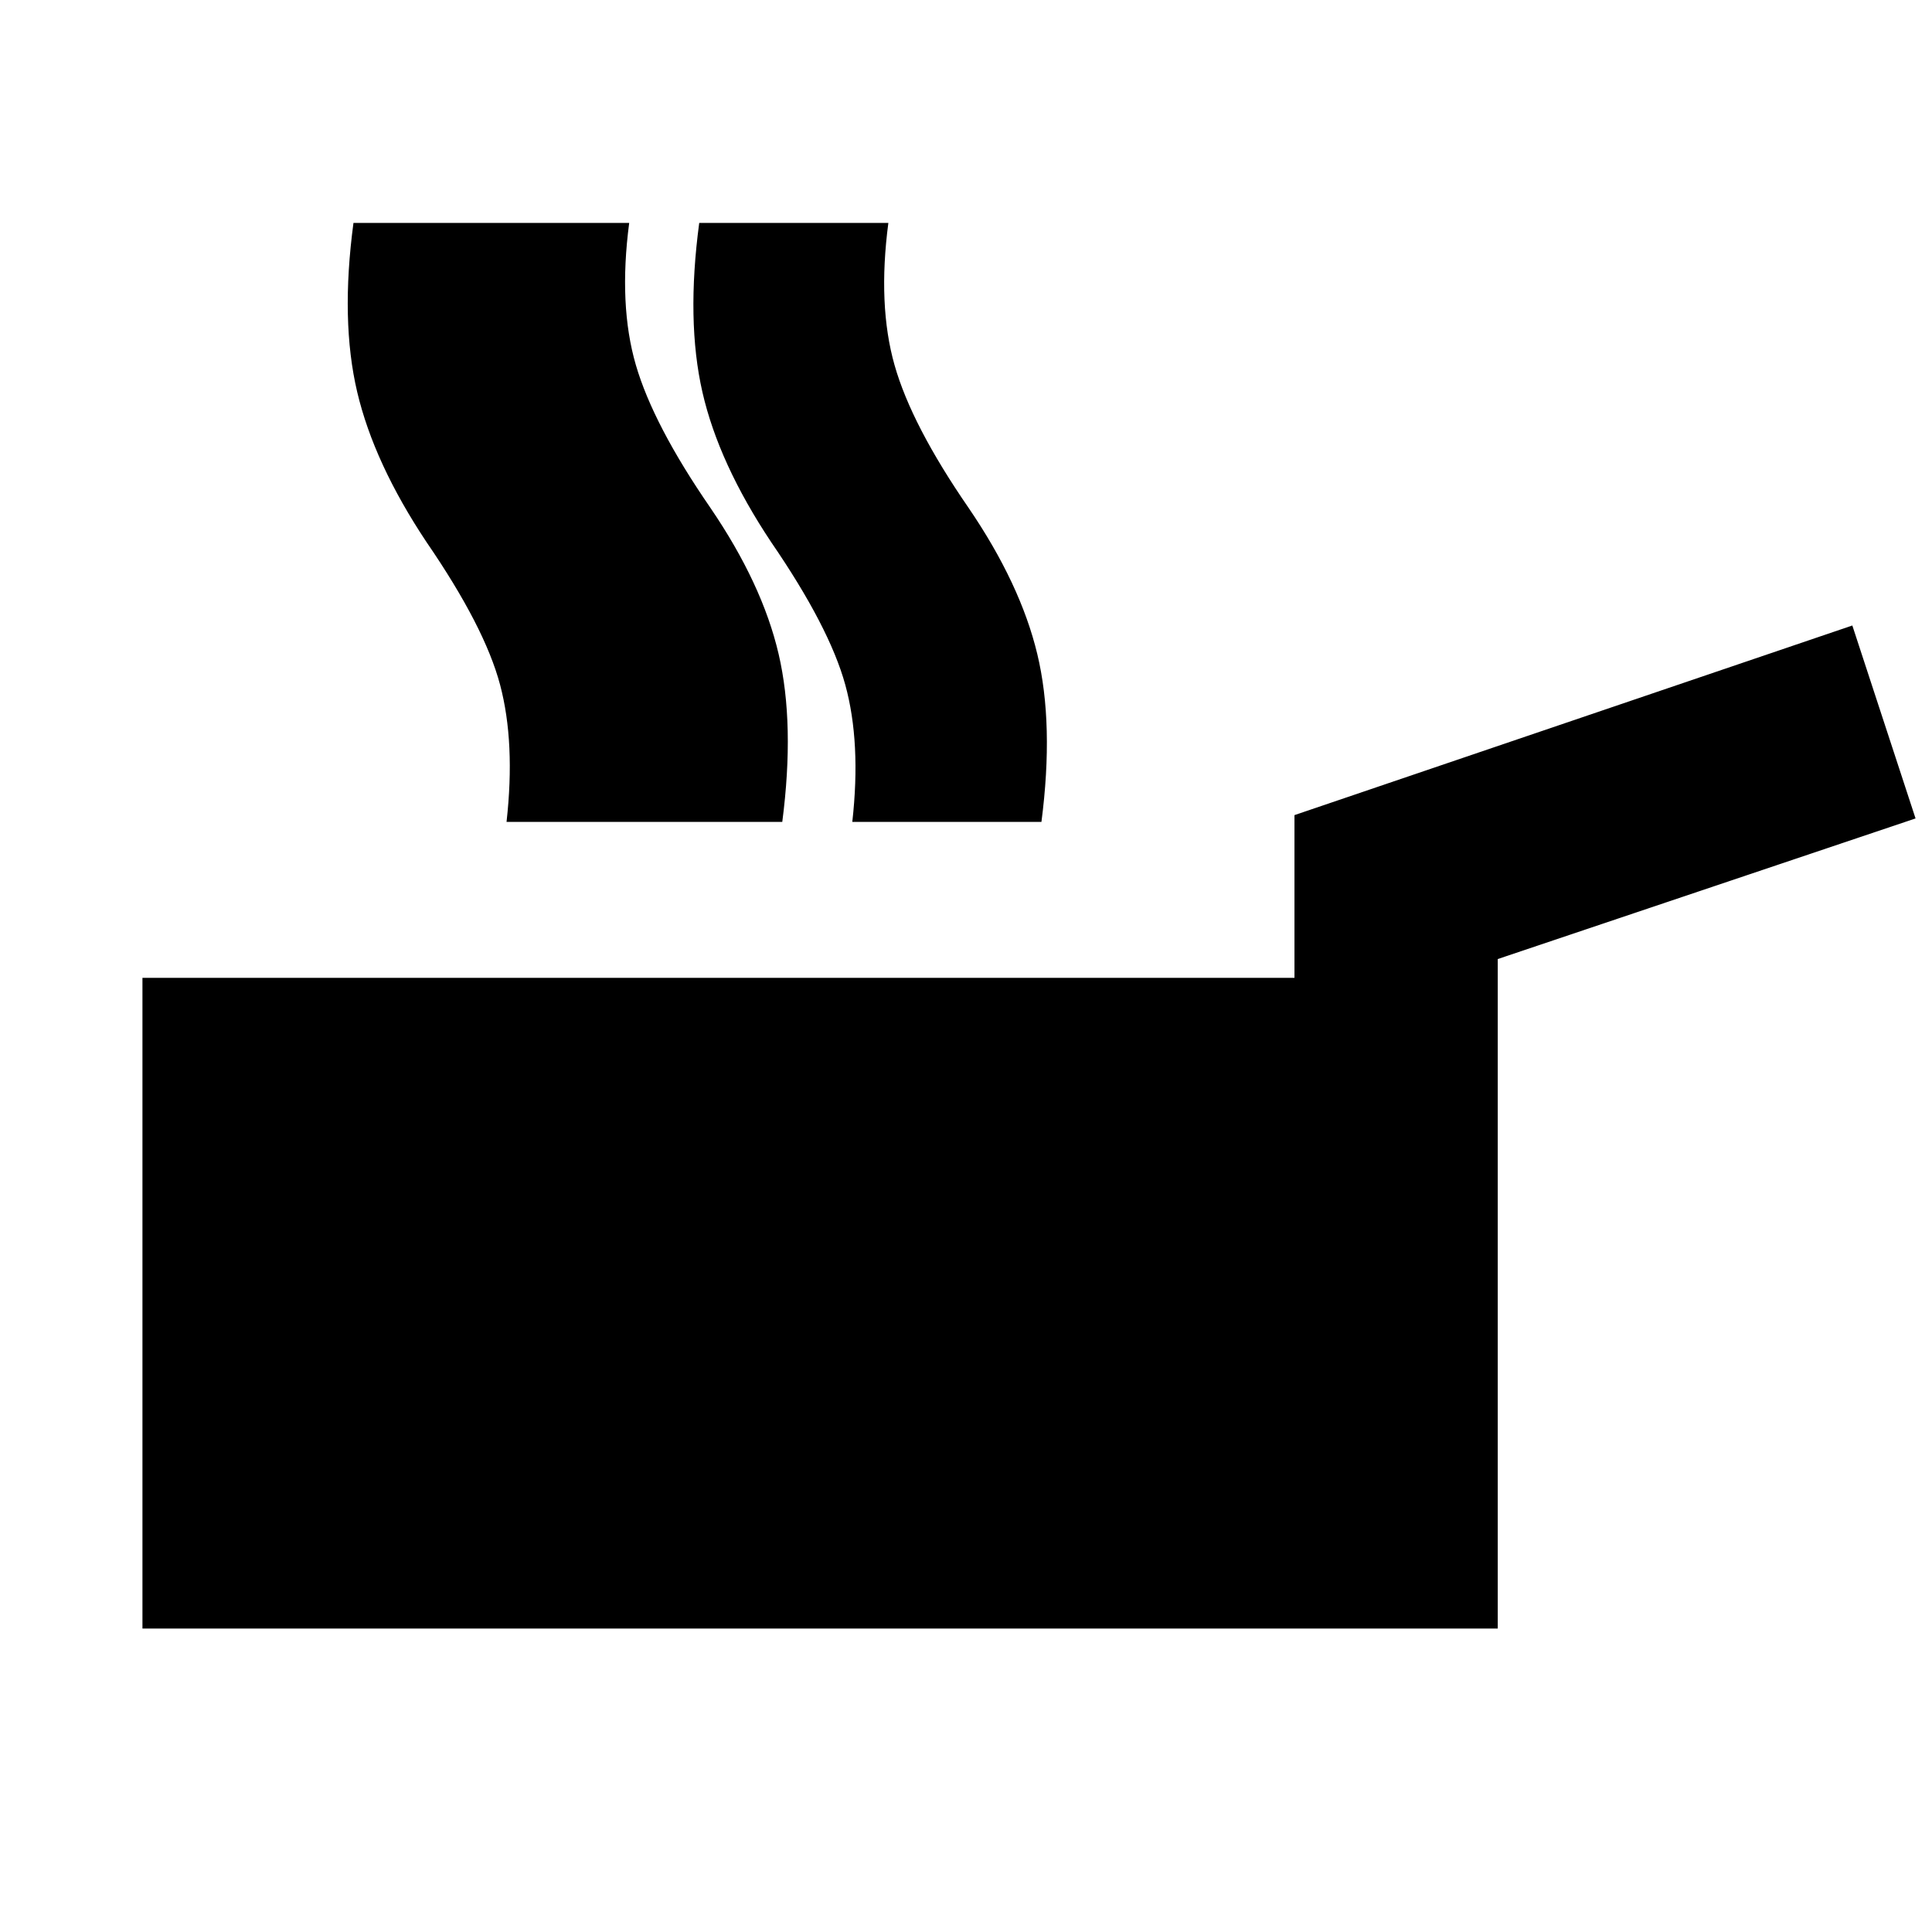 <svg xmlns="http://www.w3.org/2000/svg" height="24" viewBox="0 -960 960 960" width="24"><path d="M70.782-150.782v-323.327h572.435v-80.87l277.196-94.217 31.414 95.87-207.609 69.87v332.674H70.782Zm180.917-400.827q4.413-39.391-3.207-68.119-7.619-28.729-36.511-70.838-26.108-39.196-34.478-74.609-8.369-35.413-1.869-84.043h93.979q-5.369 40.826 3.076 70.63 8.446 29.805 36.772 70.914 25.783 37.804 34.152 72.652 8.37 34.848 2.065 83.413h-93.979Zm43.029 0q4.413-39.391-3.239-68.119-7.652-28.729-36.544-70.838-26.108-39.196-34.445-74.609t-1.837-84.043h93.979q-5.369 40.826 3.327 70.63 8.695 29.805 37.022 70.914 25.782 37.804 33.901 72.652 8.12 34.848 1.816 83.413h-93.98Zm128.776 0q4.413-39.391-3.489-68.119-7.902-28.729-36.794-70.838-26.108-39.196-34.195-74.609t-1.587-84.043h93.979q-5.369 40.826 3.076 70.63 8.446 29.805 36.772 70.914 25.783 37.804 34.152 72.652 8.37 34.848 2.065 83.413h-93.979Z"/></svg>